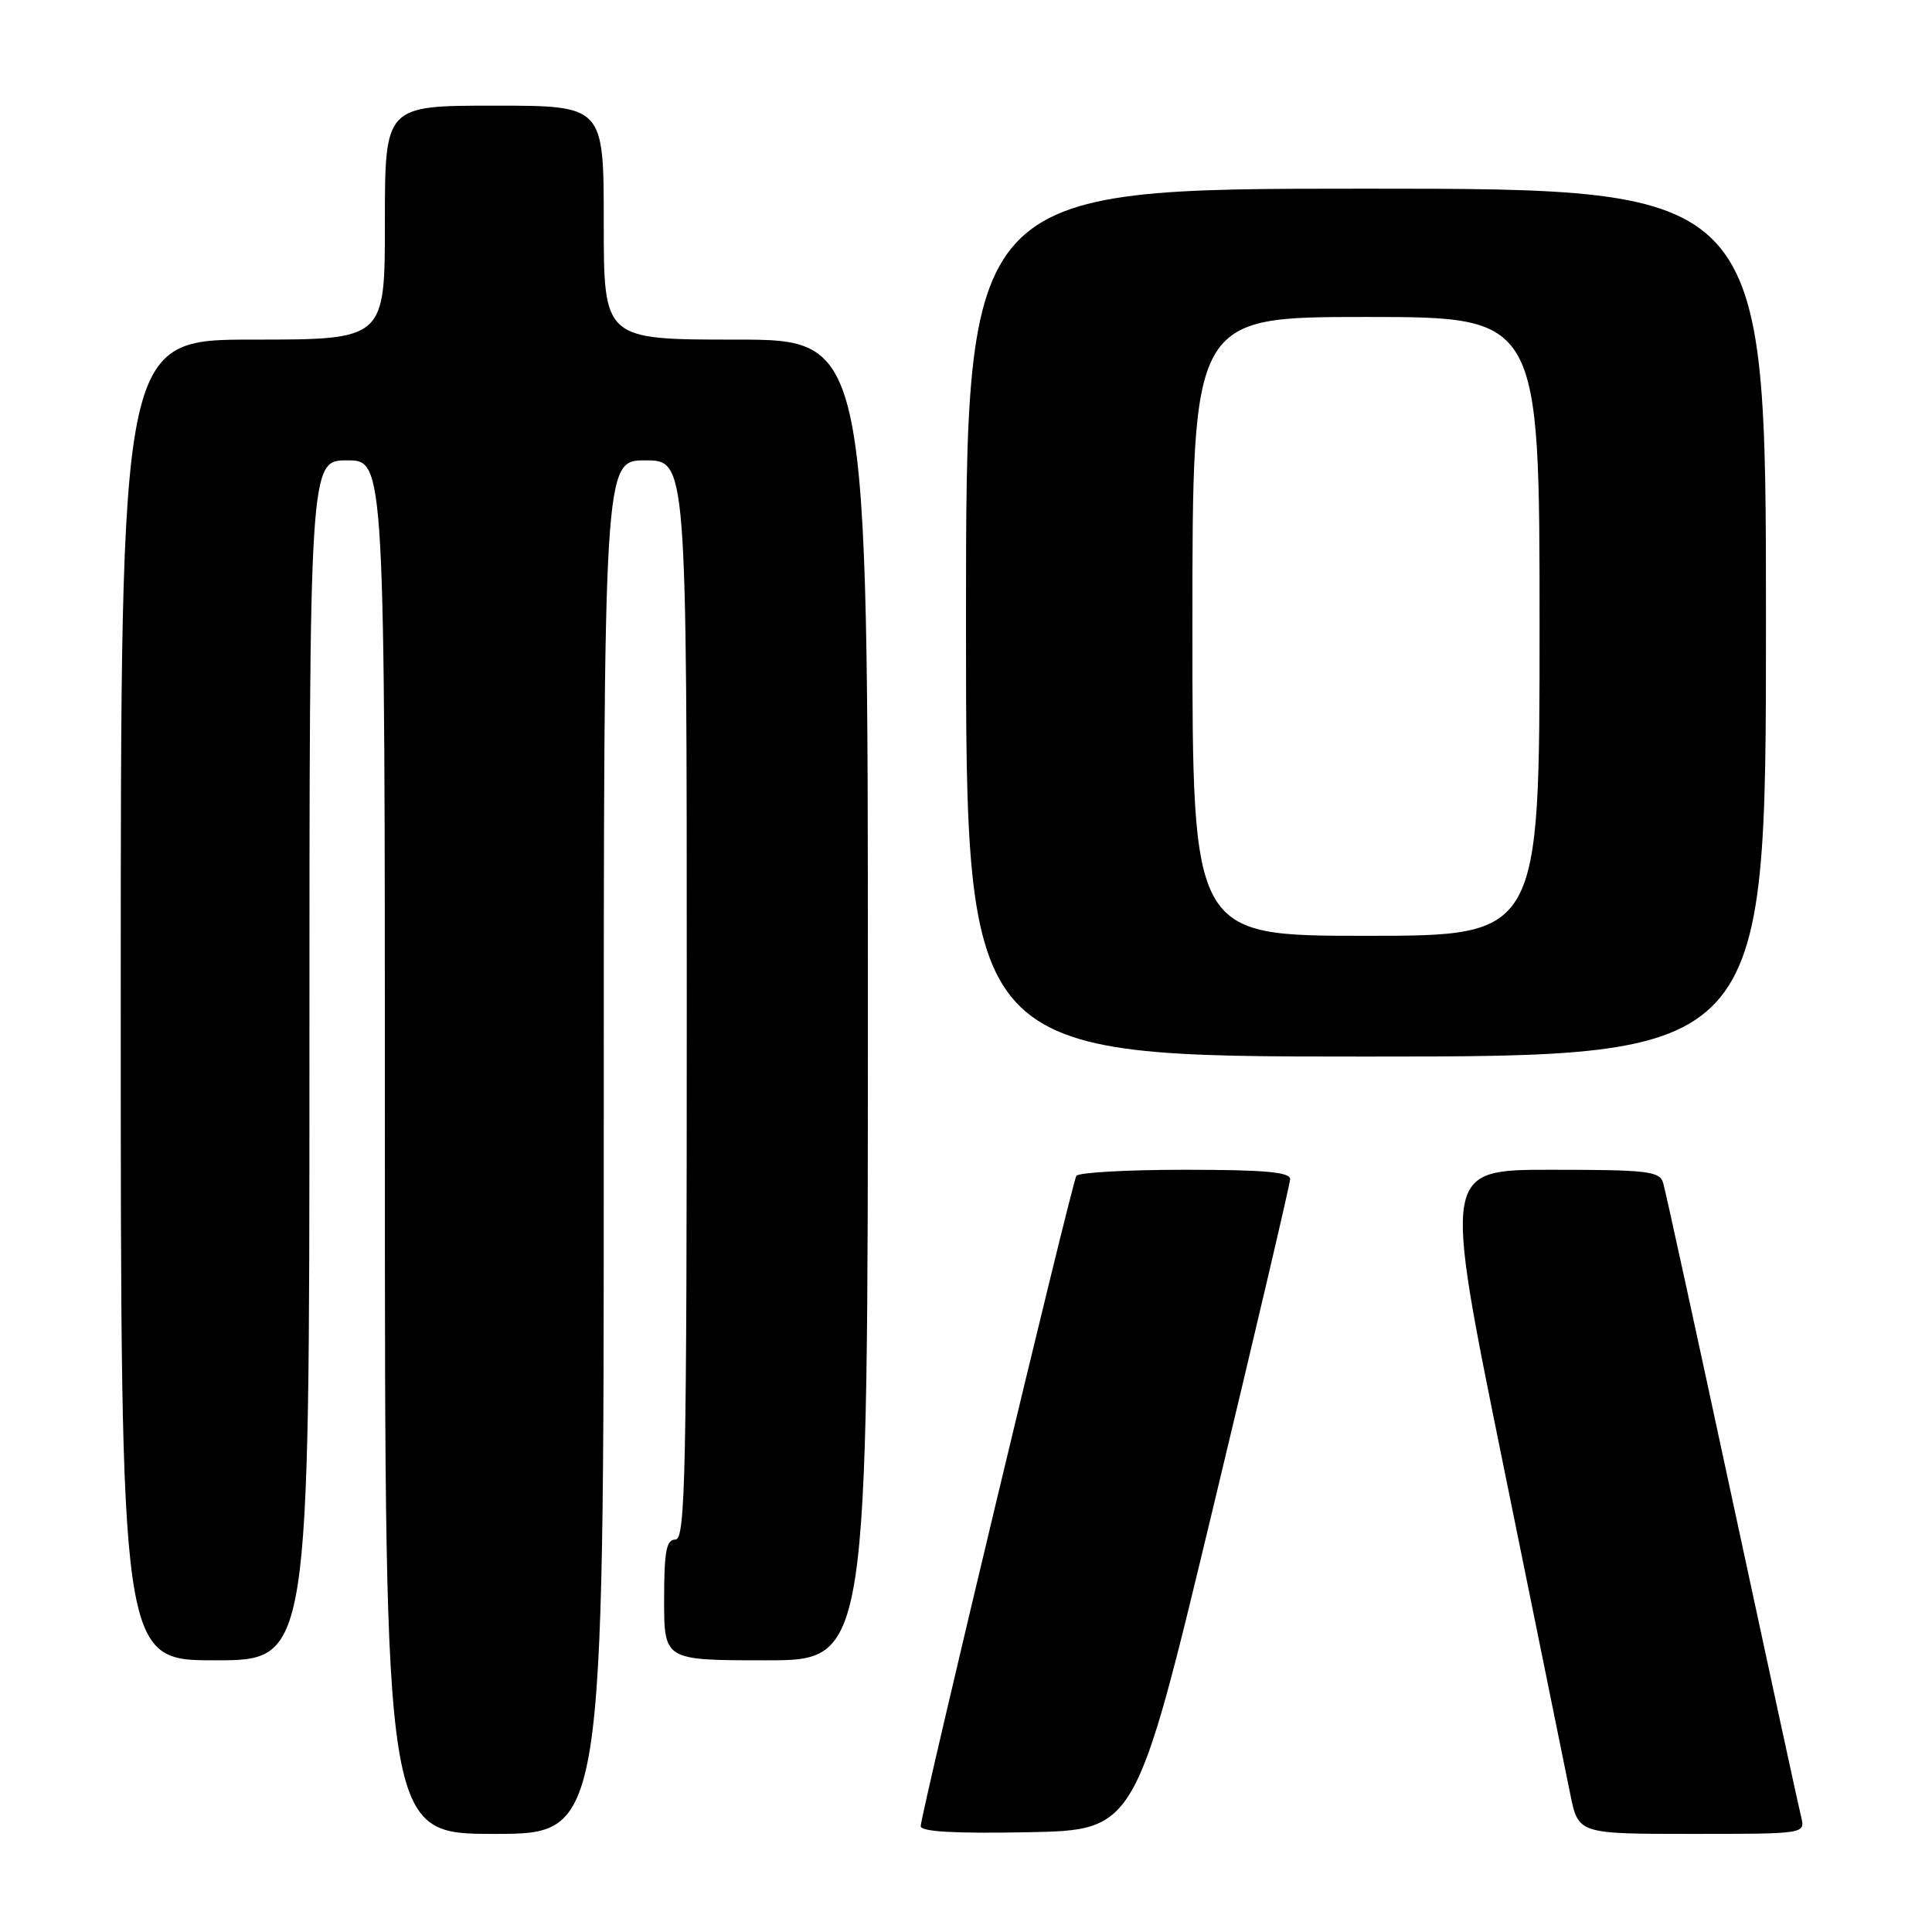 <?xml version="1.0" encoding="UTF-8" standalone="no"?>
<!DOCTYPE svg PUBLIC "-//W3C//DTD SVG 1.1//EN" "http://www.w3.org/Graphics/SVG/1.1/DTD/svg11.dtd" >
<svg xmlns="http://www.w3.org/2000/svg" xmlns:xlink="http://www.w3.org/1999/xlink" version="1.1" viewBox="0 0 256 256">
 <g >
 <path fill="currentColor"
d=" M 80.00 152.00 C 80.00 61.00 80.00 61.00 85.50 61.00 C 91.00 61.00 91.00 61.00 91.00 132.50 C 91.00 195.39 90.82 204.00 89.50 204.00 C 88.29 204.00 88.00 205.56 88.00 212.00 C 88.00 220.00 88.00 220.00 101.50 220.00 C 115.00 220.00 115.00 220.00 115.00 132.50 C 115.00 45.00 115.00 45.00 97.50 45.00 C 80.00 45.00 80.00 45.00 80.00 29.50 C 80.00 14.00 80.00 14.00 65.50 14.00 C 51.00 14.00 51.00 14.00 51.00 29.50 C 51.00 45.00 51.00 45.00 33.50 45.00 C 16.00 45.00 16.00 45.00 16.00 132.50 C 16.00 220.00 16.00 220.00 28.50 220.00 C 41.00 220.00 41.00 220.00 41.00 140.50 C 41.00 61.00 41.00 61.00 46.00 61.00 C 51.00 61.00 51.00 61.00 51.00 152.00 C 51.00 243.00 51.00 243.00 65.50 243.00 C 80.00 243.00 80.00 243.00 80.00 152.00 Z  M 160.69 200.00 C 166.31 176.62 170.92 156.94 170.95 156.25 C 170.99 155.31 167.57 155.00 157.06 155.00 C 149.39 155.00 142.89 155.36 142.62 155.81 C 142.02 156.78 122.00 240.42 122.00 241.97 C 122.00 242.71 126.47 242.97 136.24 242.78 C 150.48 242.50 150.48 242.50 160.69 200.00 Z  M 238.66 240.75 C 238.35 239.51 234.23 220.50 229.50 198.50 C 224.77 176.50 220.67 157.71 220.38 156.75 C 219.92 155.19 218.32 155.00 205.55 155.00 C 191.23 155.00 191.23 155.00 199.12 193.75 C 203.46 215.06 207.49 234.86 208.07 237.75 C 209.14 243.00 209.14 243.00 224.18 243.00 C 239.22 243.00 239.22 243.00 238.66 240.75 Z  M 234.00 82.50 C 234.00 25.00 234.00 25.00 181.00 25.00 C 128.00 25.00 128.00 25.00 128.00 82.50 C 128.00 140.00 128.00 140.00 181.00 140.00 C 234.00 140.00 234.00 140.00 234.00 82.50 Z  M 158.00 83.00 C 158.00 42.00 158.00 42.00 181.00 42.00 C 204.00 42.00 204.00 42.00 204.00 83.00 C 204.00 124.00 204.00 124.00 181.00 124.00 C 158.00 124.00 158.00 124.00 158.00 83.00 Z "/>
</g>
</svg>